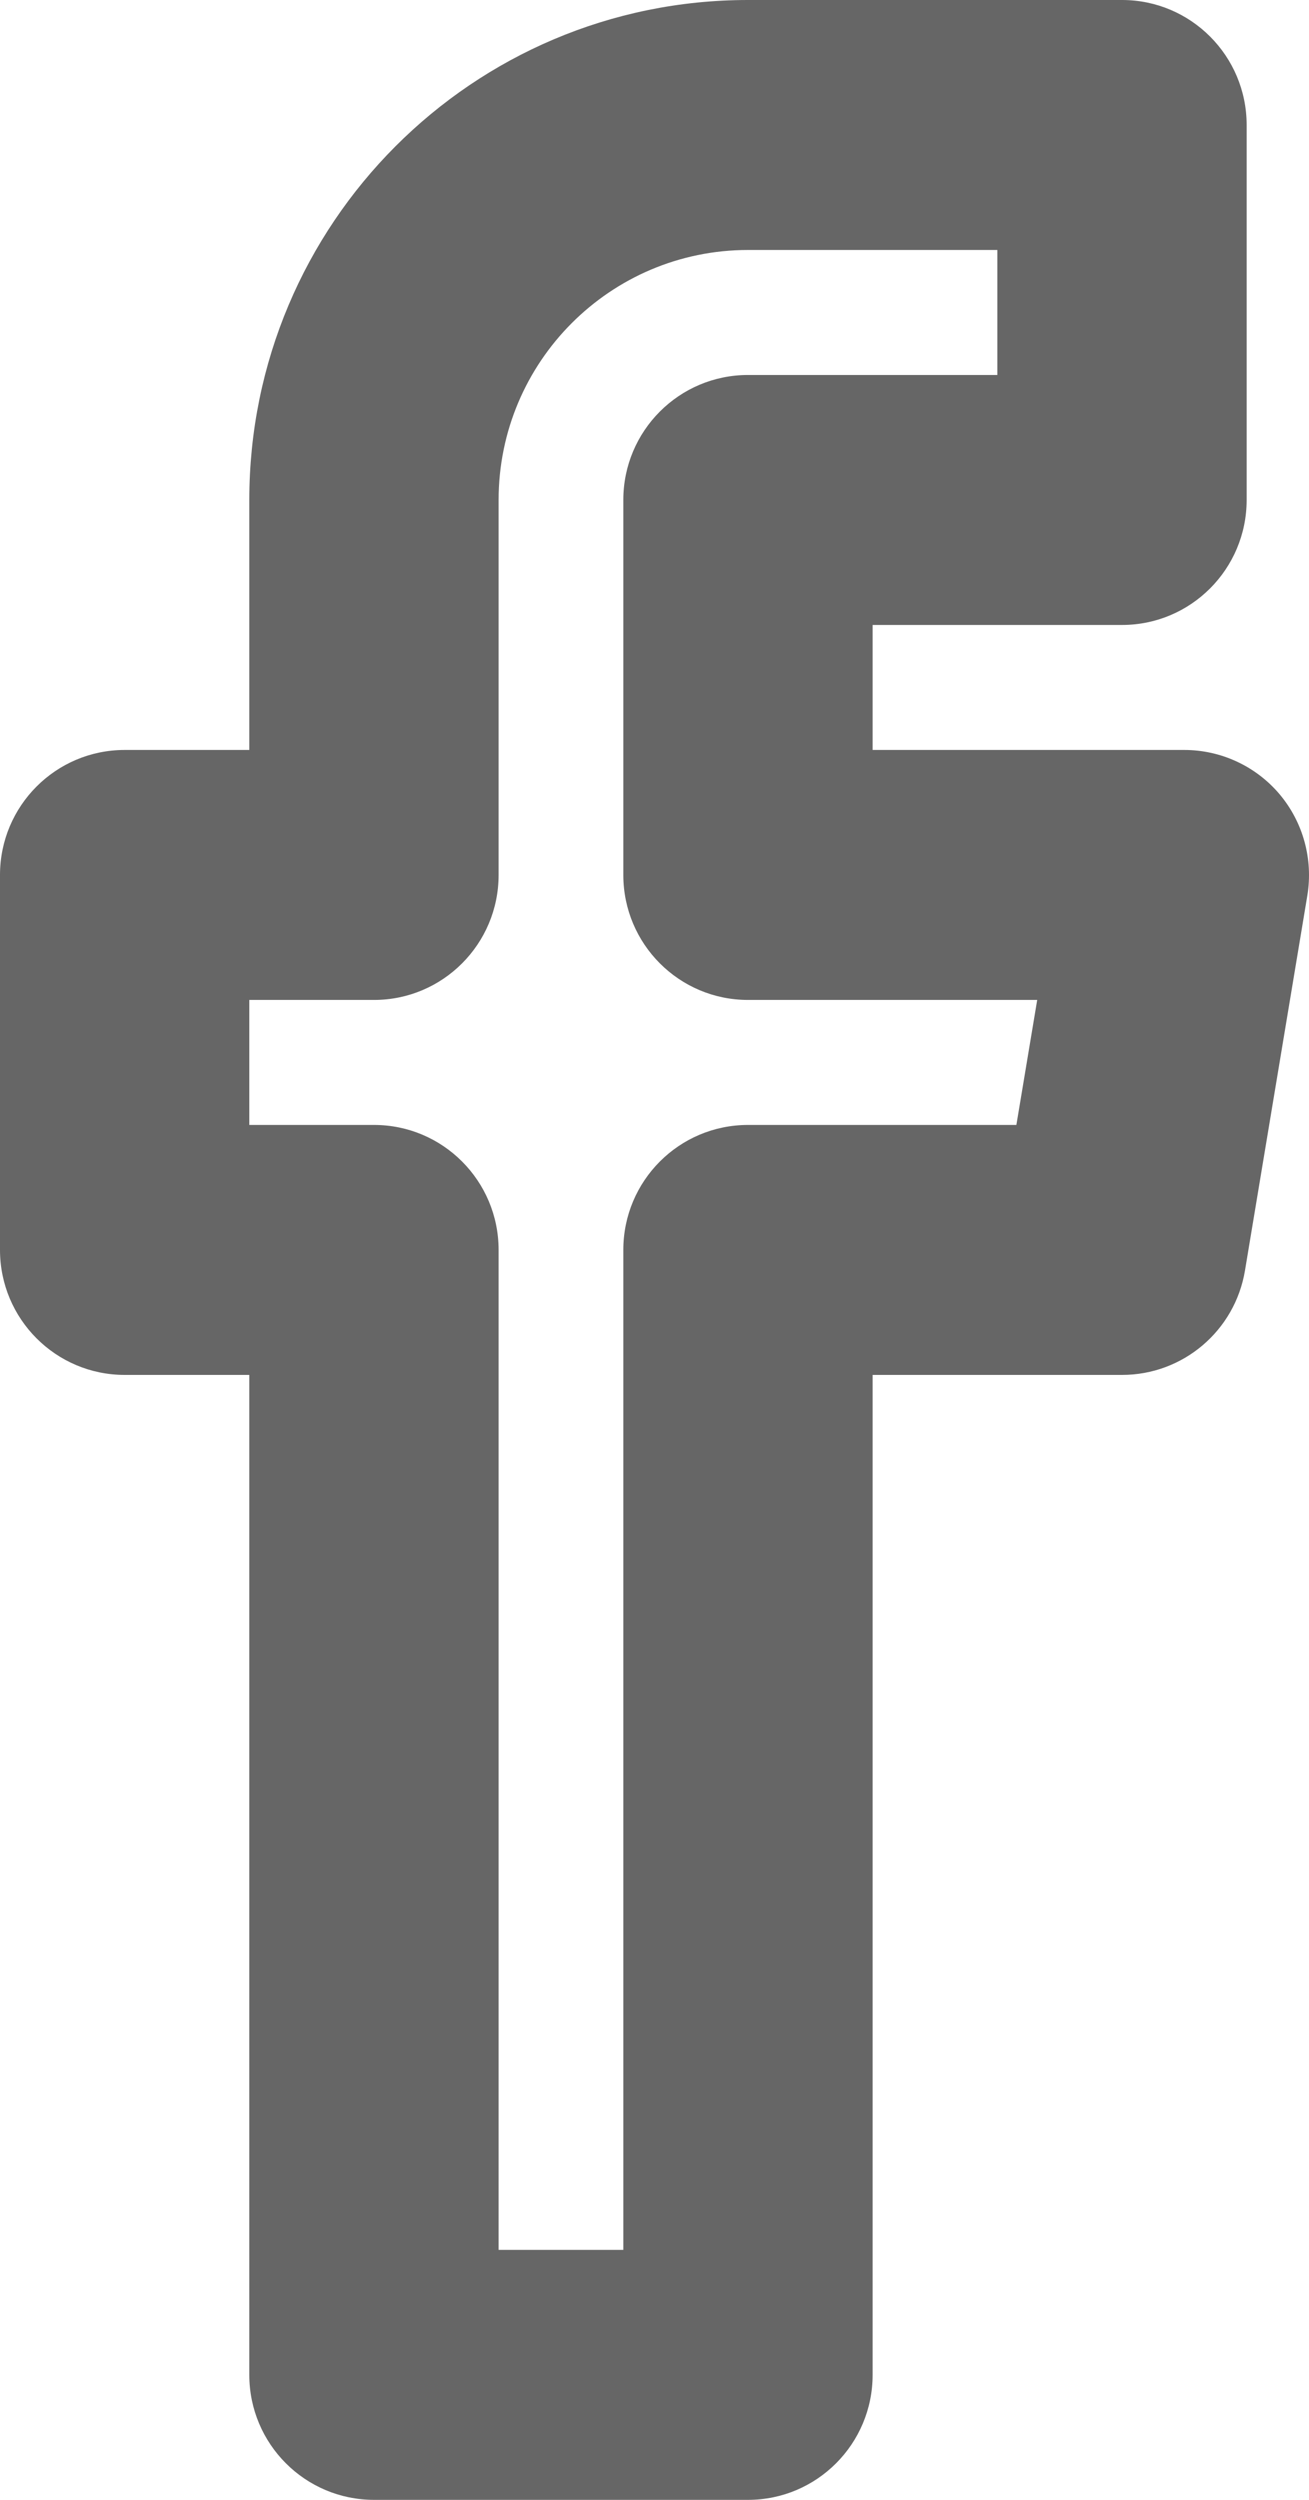 <svg width="11" height="21" viewBox="0 0 11 21" fill="none" xmlns="http://www.w3.org/2000/svg">
<path fill-rule="evenodd" clip-rule="evenodd" d="M2.095 4.2C2.095 1.88 3.971 0 6.286 0H9.429C10.007 0 10.476 0.47 10.476 1.05V4.2C10.476 4.78 10.007 5.25 9.429 5.25H7.333V6.3H9.952C10.26 6.3 10.553 6.436 10.752 6.671C10.951 6.907 11.036 7.218 10.986 7.523L10.462 10.673C10.378 11.179 9.941 11.55 9.429 11.55H7.333V19.95C7.333 20.53 6.864 21 6.286 21H3.143C2.564 21 2.095 20.53 2.095 19.95V11.55H1.048C0.469 11.55 0 11.08 0 10.5V7.35C0 6.77 0.469 6.3 1.048 6.3H2.095V4.2ZM2.095 8.4V9.45H3.143C3.721 9.45 4.19 9.92 4.19 10.5V18.9H5.238V10.5C5.238 9.92 5.707 9.45 6.286 9.45H8.541L8.716 8.4H6.286C5.707 8.4 5.238 7.93 5.238 7.35V4.2C5.238 3.62 5.707 3.15 6.286 3.15H8.381V2.1H6.286C5.129 2.1 4.19 3.04 4.19 4.2V7.35C4.19 7.93 3.721 8.4 3.143 8.4H2.095Z" fill="black" fill-opacity="0.6"/>
</svg>
